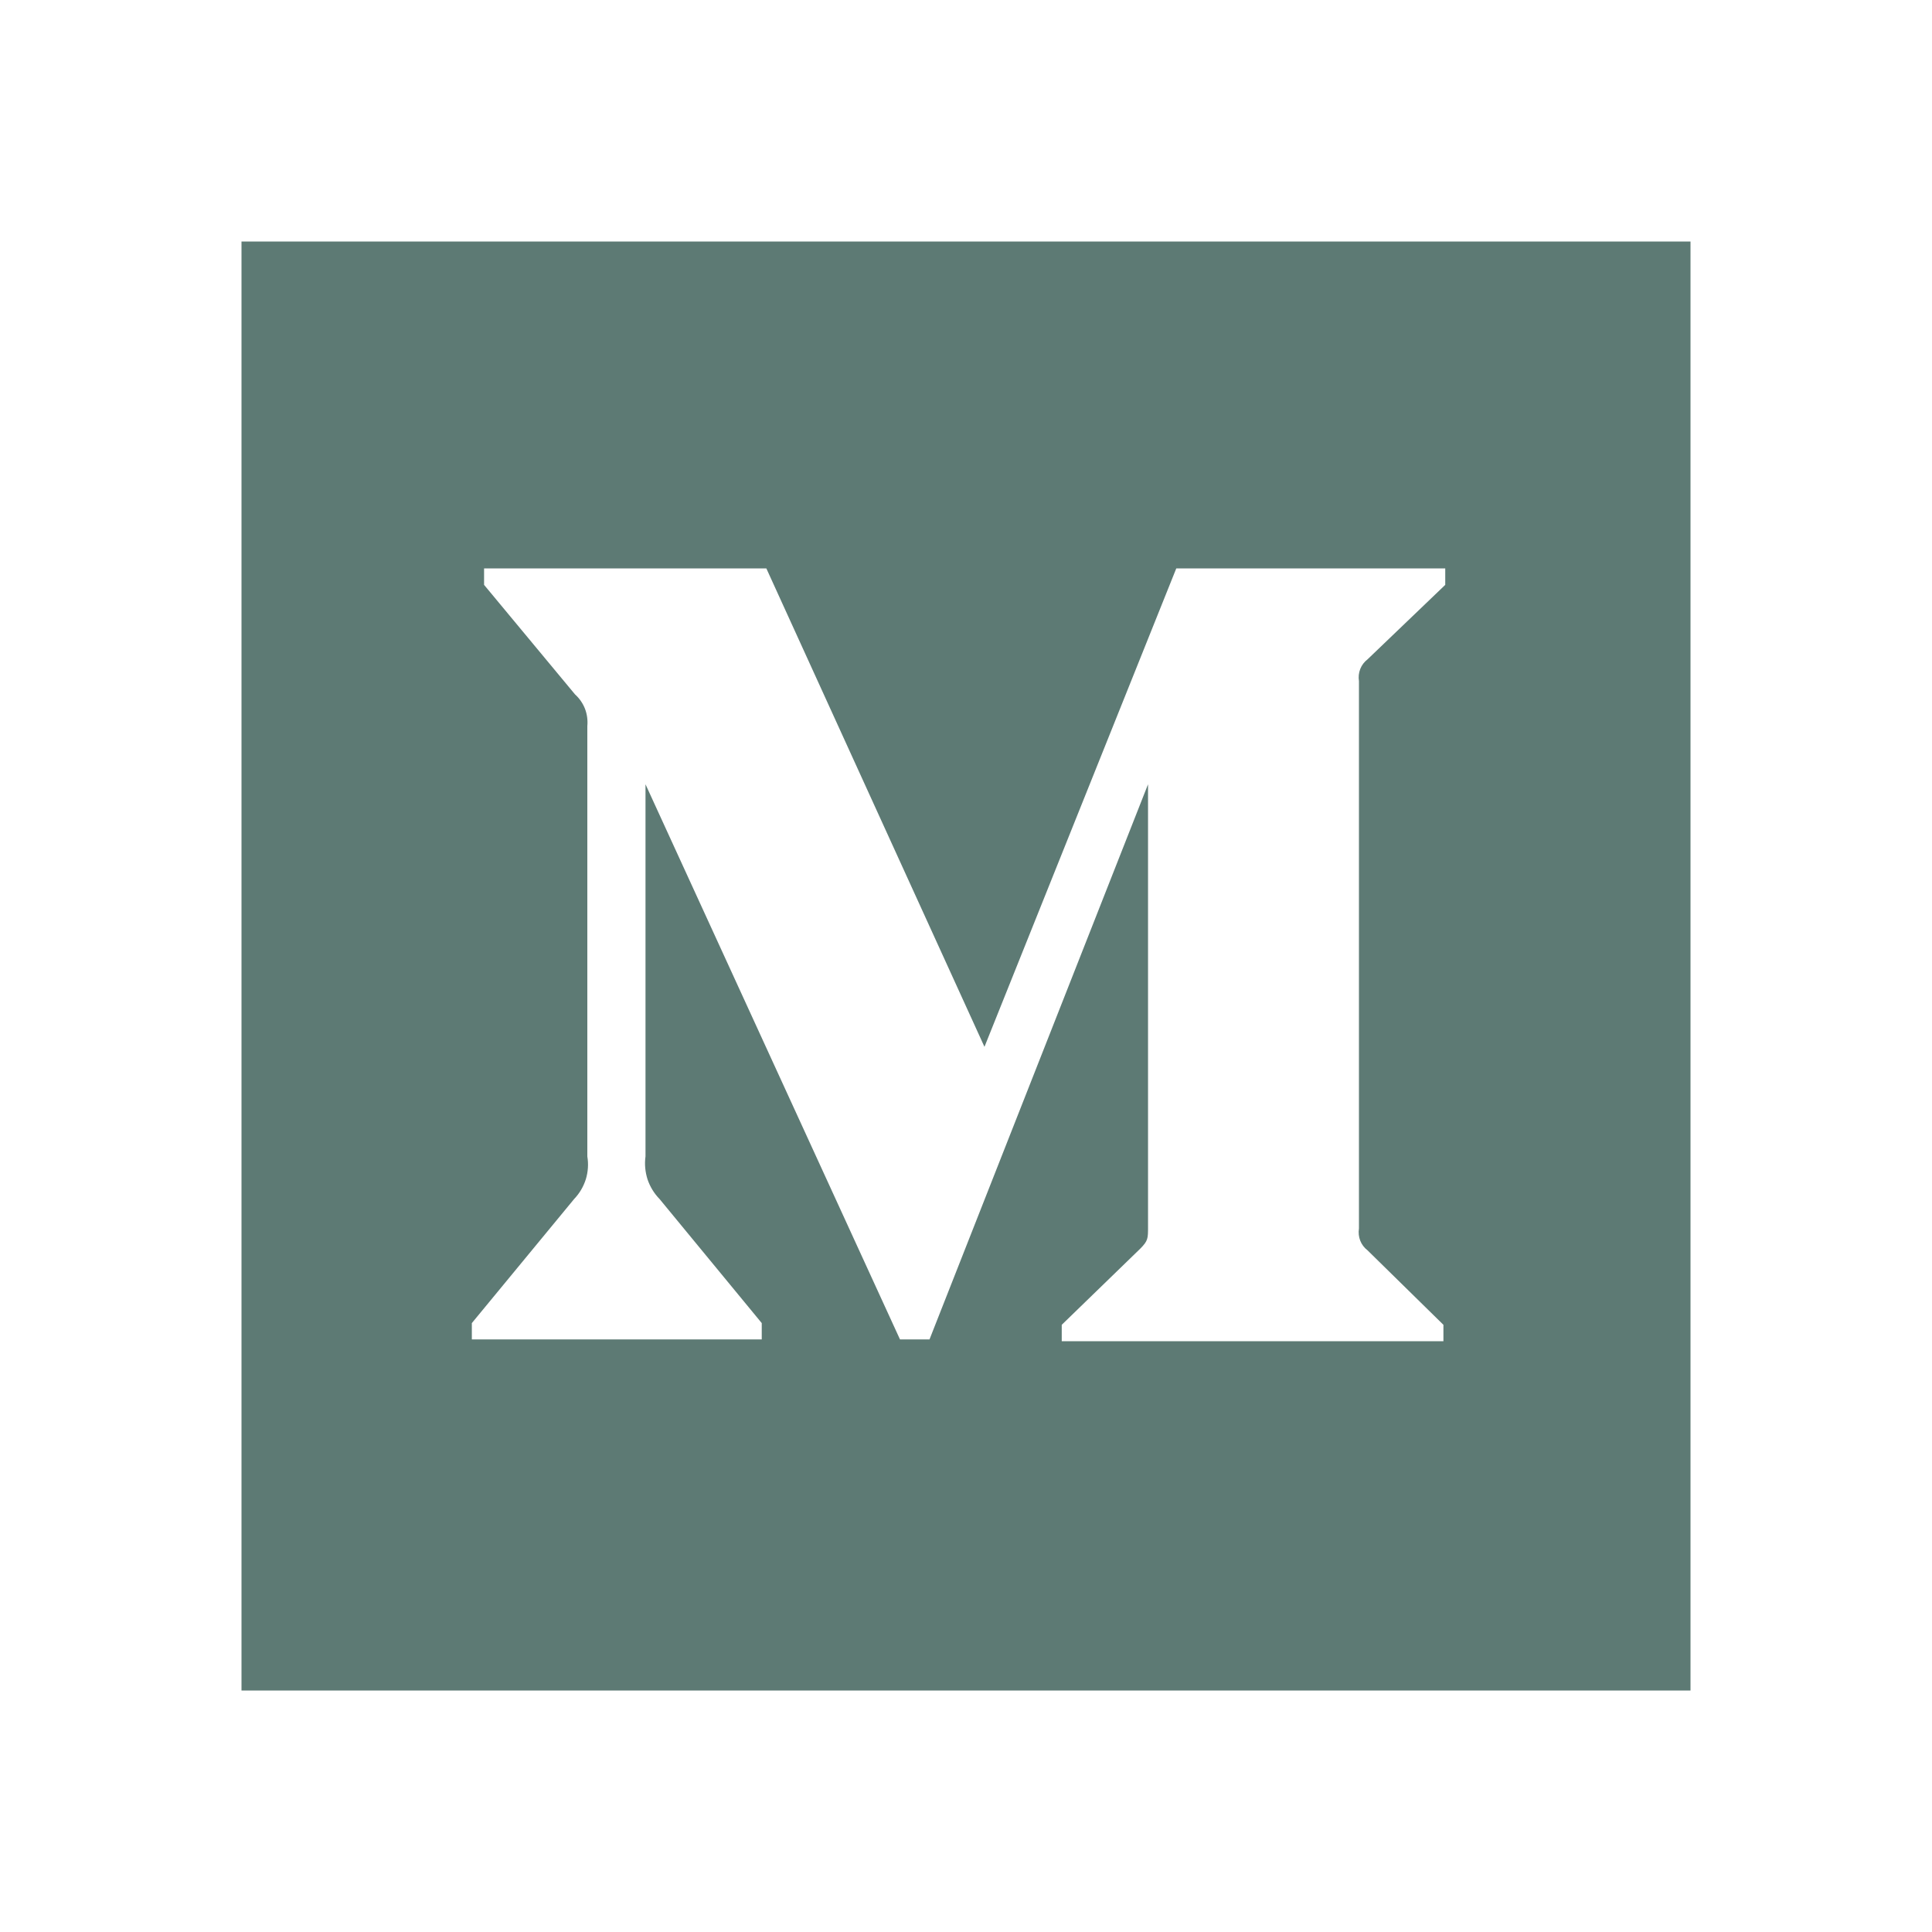 <svg width="18" height="18" viewBox="0 0 18 18" fill="none" xmlns="http://www.w3.org/2000/svg">
<path d="M2.25 2.25V15.75H15.75V2.25H2.25ZM13.465 5.449L12.741 6.143C12.711 6.166 12.687 6.197 12.673 6.233C12.659 6.269 12.655 6.308 12.661 6.346V11.446C12.655 11.484 12.659 11.523 12.673 11.559C12.687 11.595 12.711 11.626 12.741 11.649L13.448 12.343V12.496H9.892V12.343L10.624 11.633C10.696 11.56 10.696 11.539 10.696 11.43V7.307L8.66 12.479H8.385L6.014 7.307V10.774C6.004 10.845 6.011 10.919 6.033 10.988C6.056 11.056 6.094 11.119 6.145 11.171L7.097 12.327V12.479H4.396V12.327L5.349 11.171C5.399 11.119 5.436 11.056 5.458 10.987C5.479 10.918 5.484 10.845 5.472 10.774V6.765C5.477 6.71 5.47 6.655 5.45 6.603C5.43 6.552 5.398 6.506 5.357 6.469L4.51 5.449V5.296H7.14L9.172 9.753L10.959 5.296H13.465V5.449Z" fill="#5D7A74"/>
</svg>

